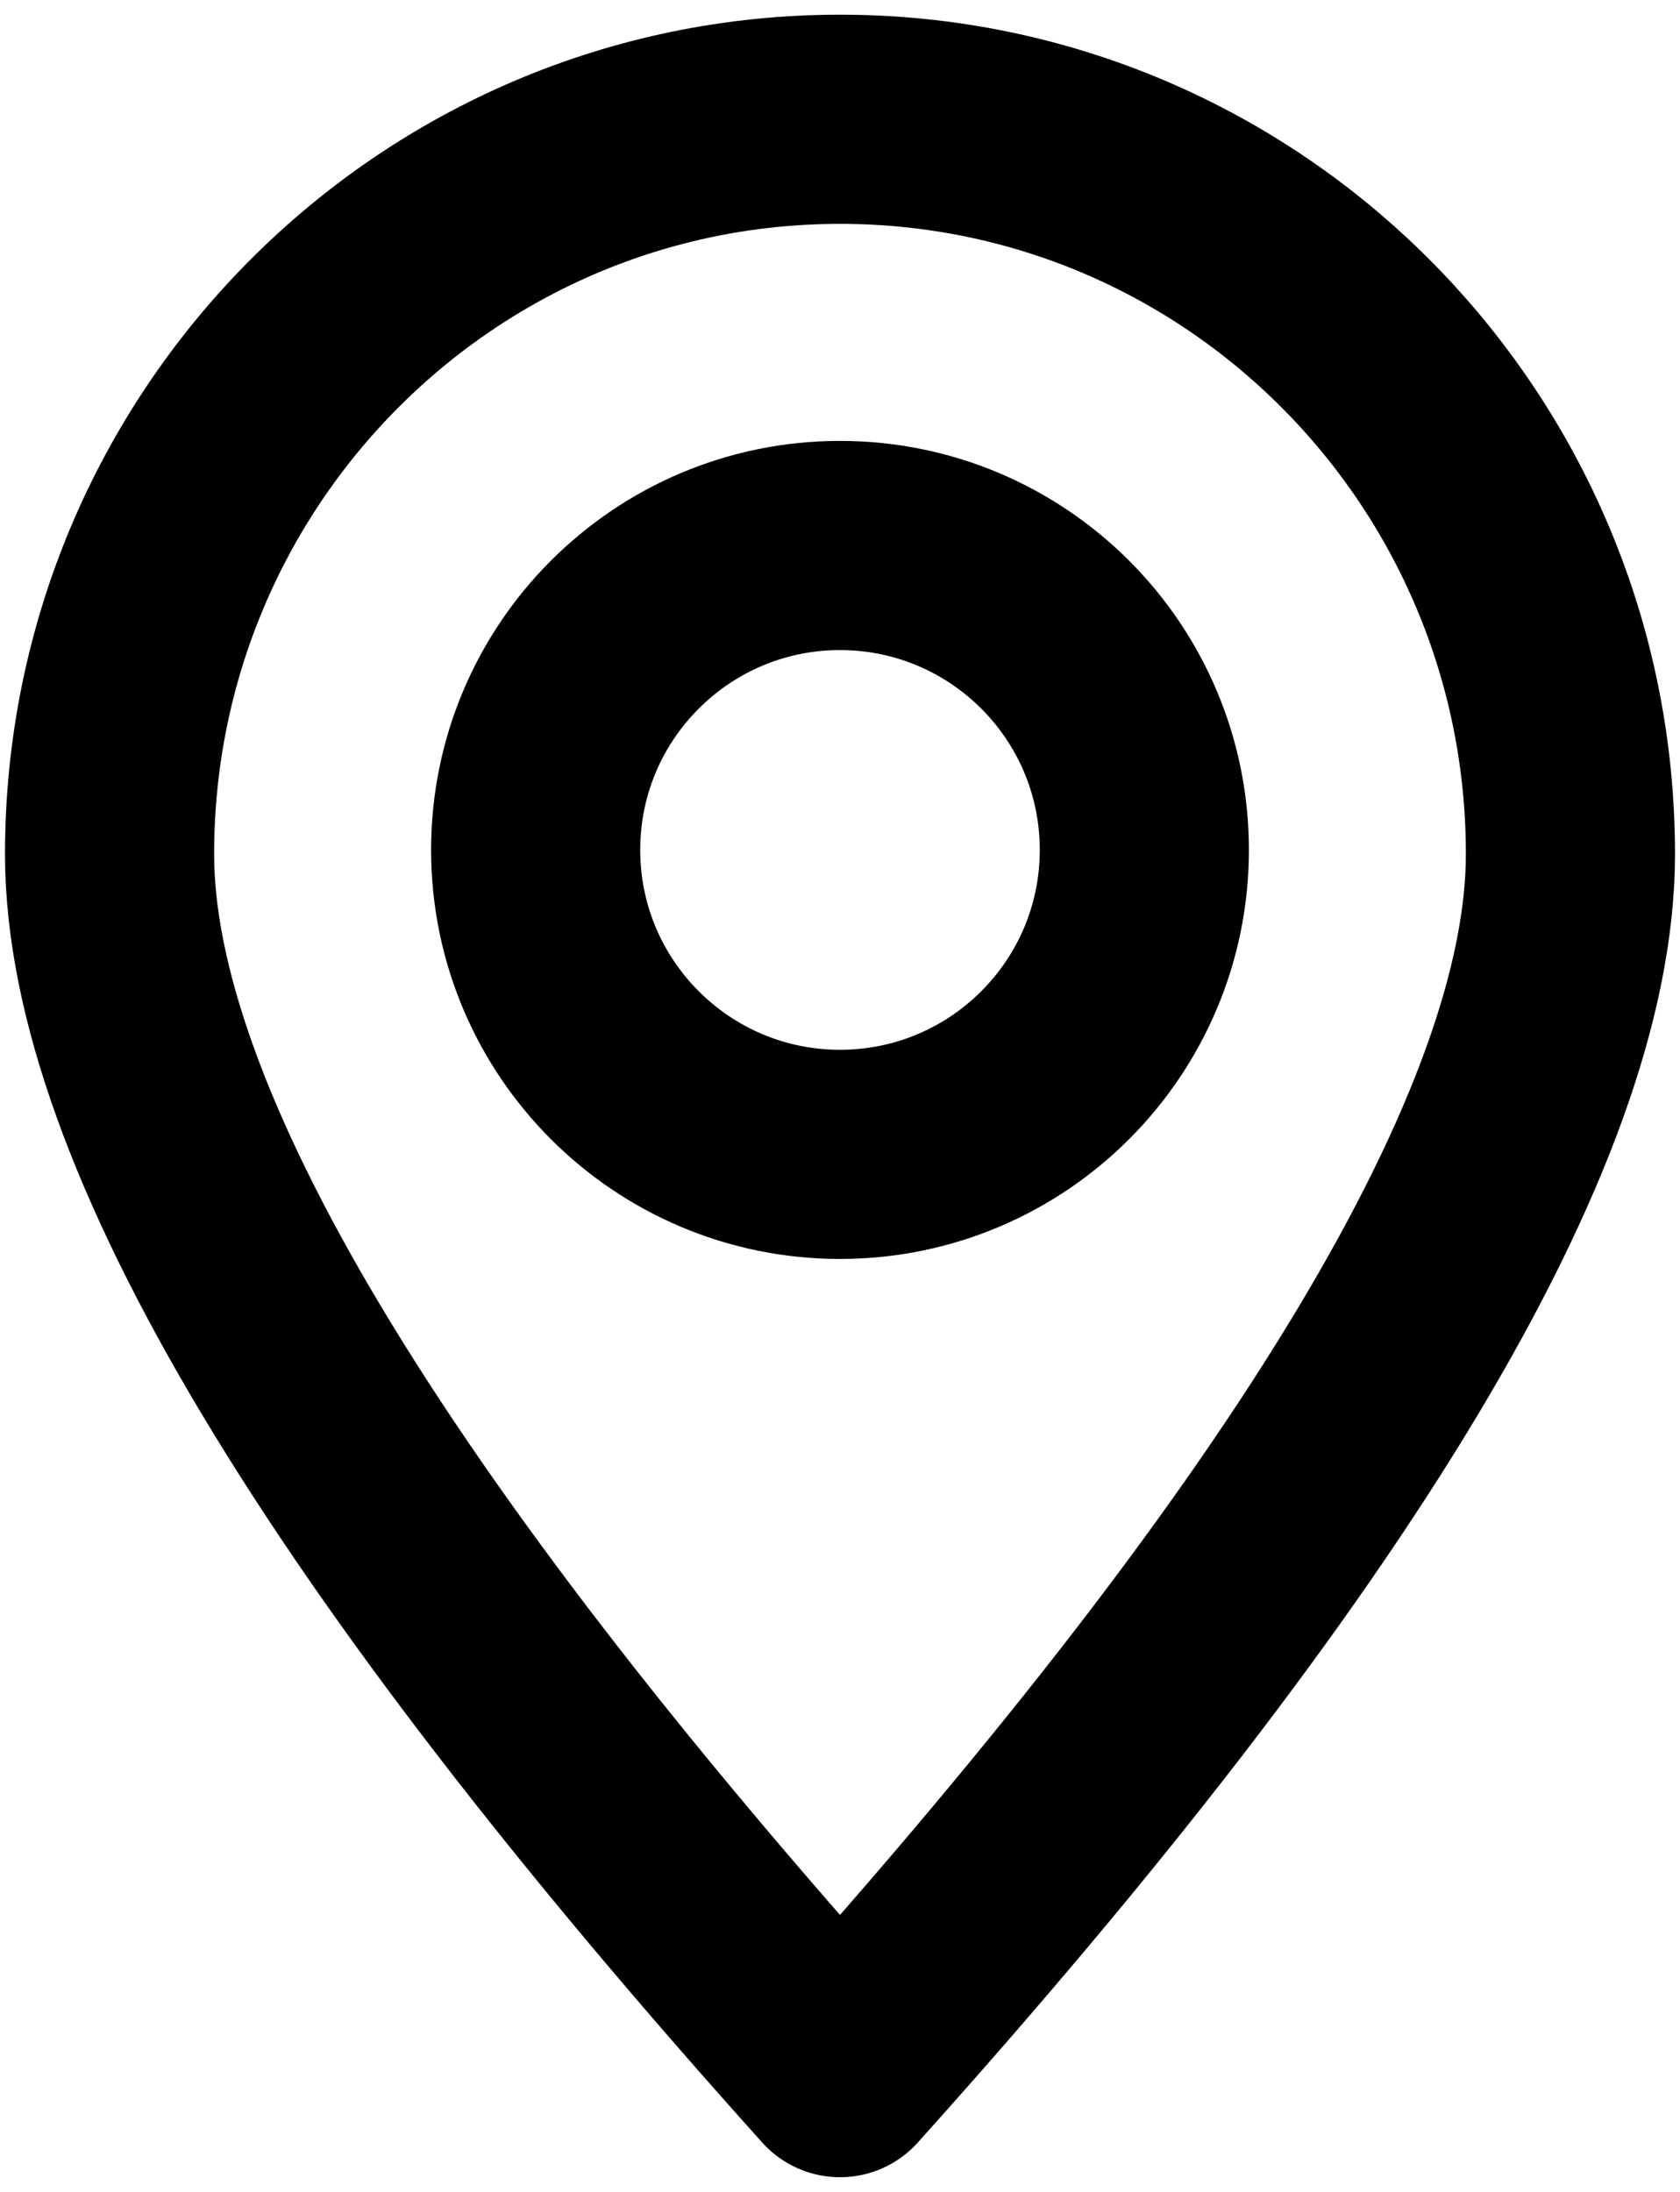 <svg width="46" height="60" viewBox="0 0 46 60" fill="none" xmlns="http://www.w3.org/2000/svg">
<g id="&#240;&#159;&#166;&#134; icon &#34;location&#34;">
<g id="Group">
<path id="Vector" fill-rule="evenodd" clip-rule="evenodd" d="M23 56.735C36.333 41.901 43 30.782 43 23.377C43 12.27 34.046 3.265 23 3.265C11.954 3.265 3 12.27 3 23.377C3 30.782 9.667 41.901 23 56.735Z" stroke="black" stroke-width="5.726" stroke-linecap="round" stroke-linejoin="round"/>
<path id="Vector_2" d="M23 31.599C27.602 31.599 31.333 27.868 31.333 23.265C31.333 18.663 27.602 14.932 23 14.932C18.398 14.932 14.667 18.663 14.667 23.265C14.667 27.868 18.398 31.599 23 31.599Z" stroke="black" stroke-width="5.726" stroke-linecap="round" stroke-linejoin="round"/>
</g>
</g>
</svg>
